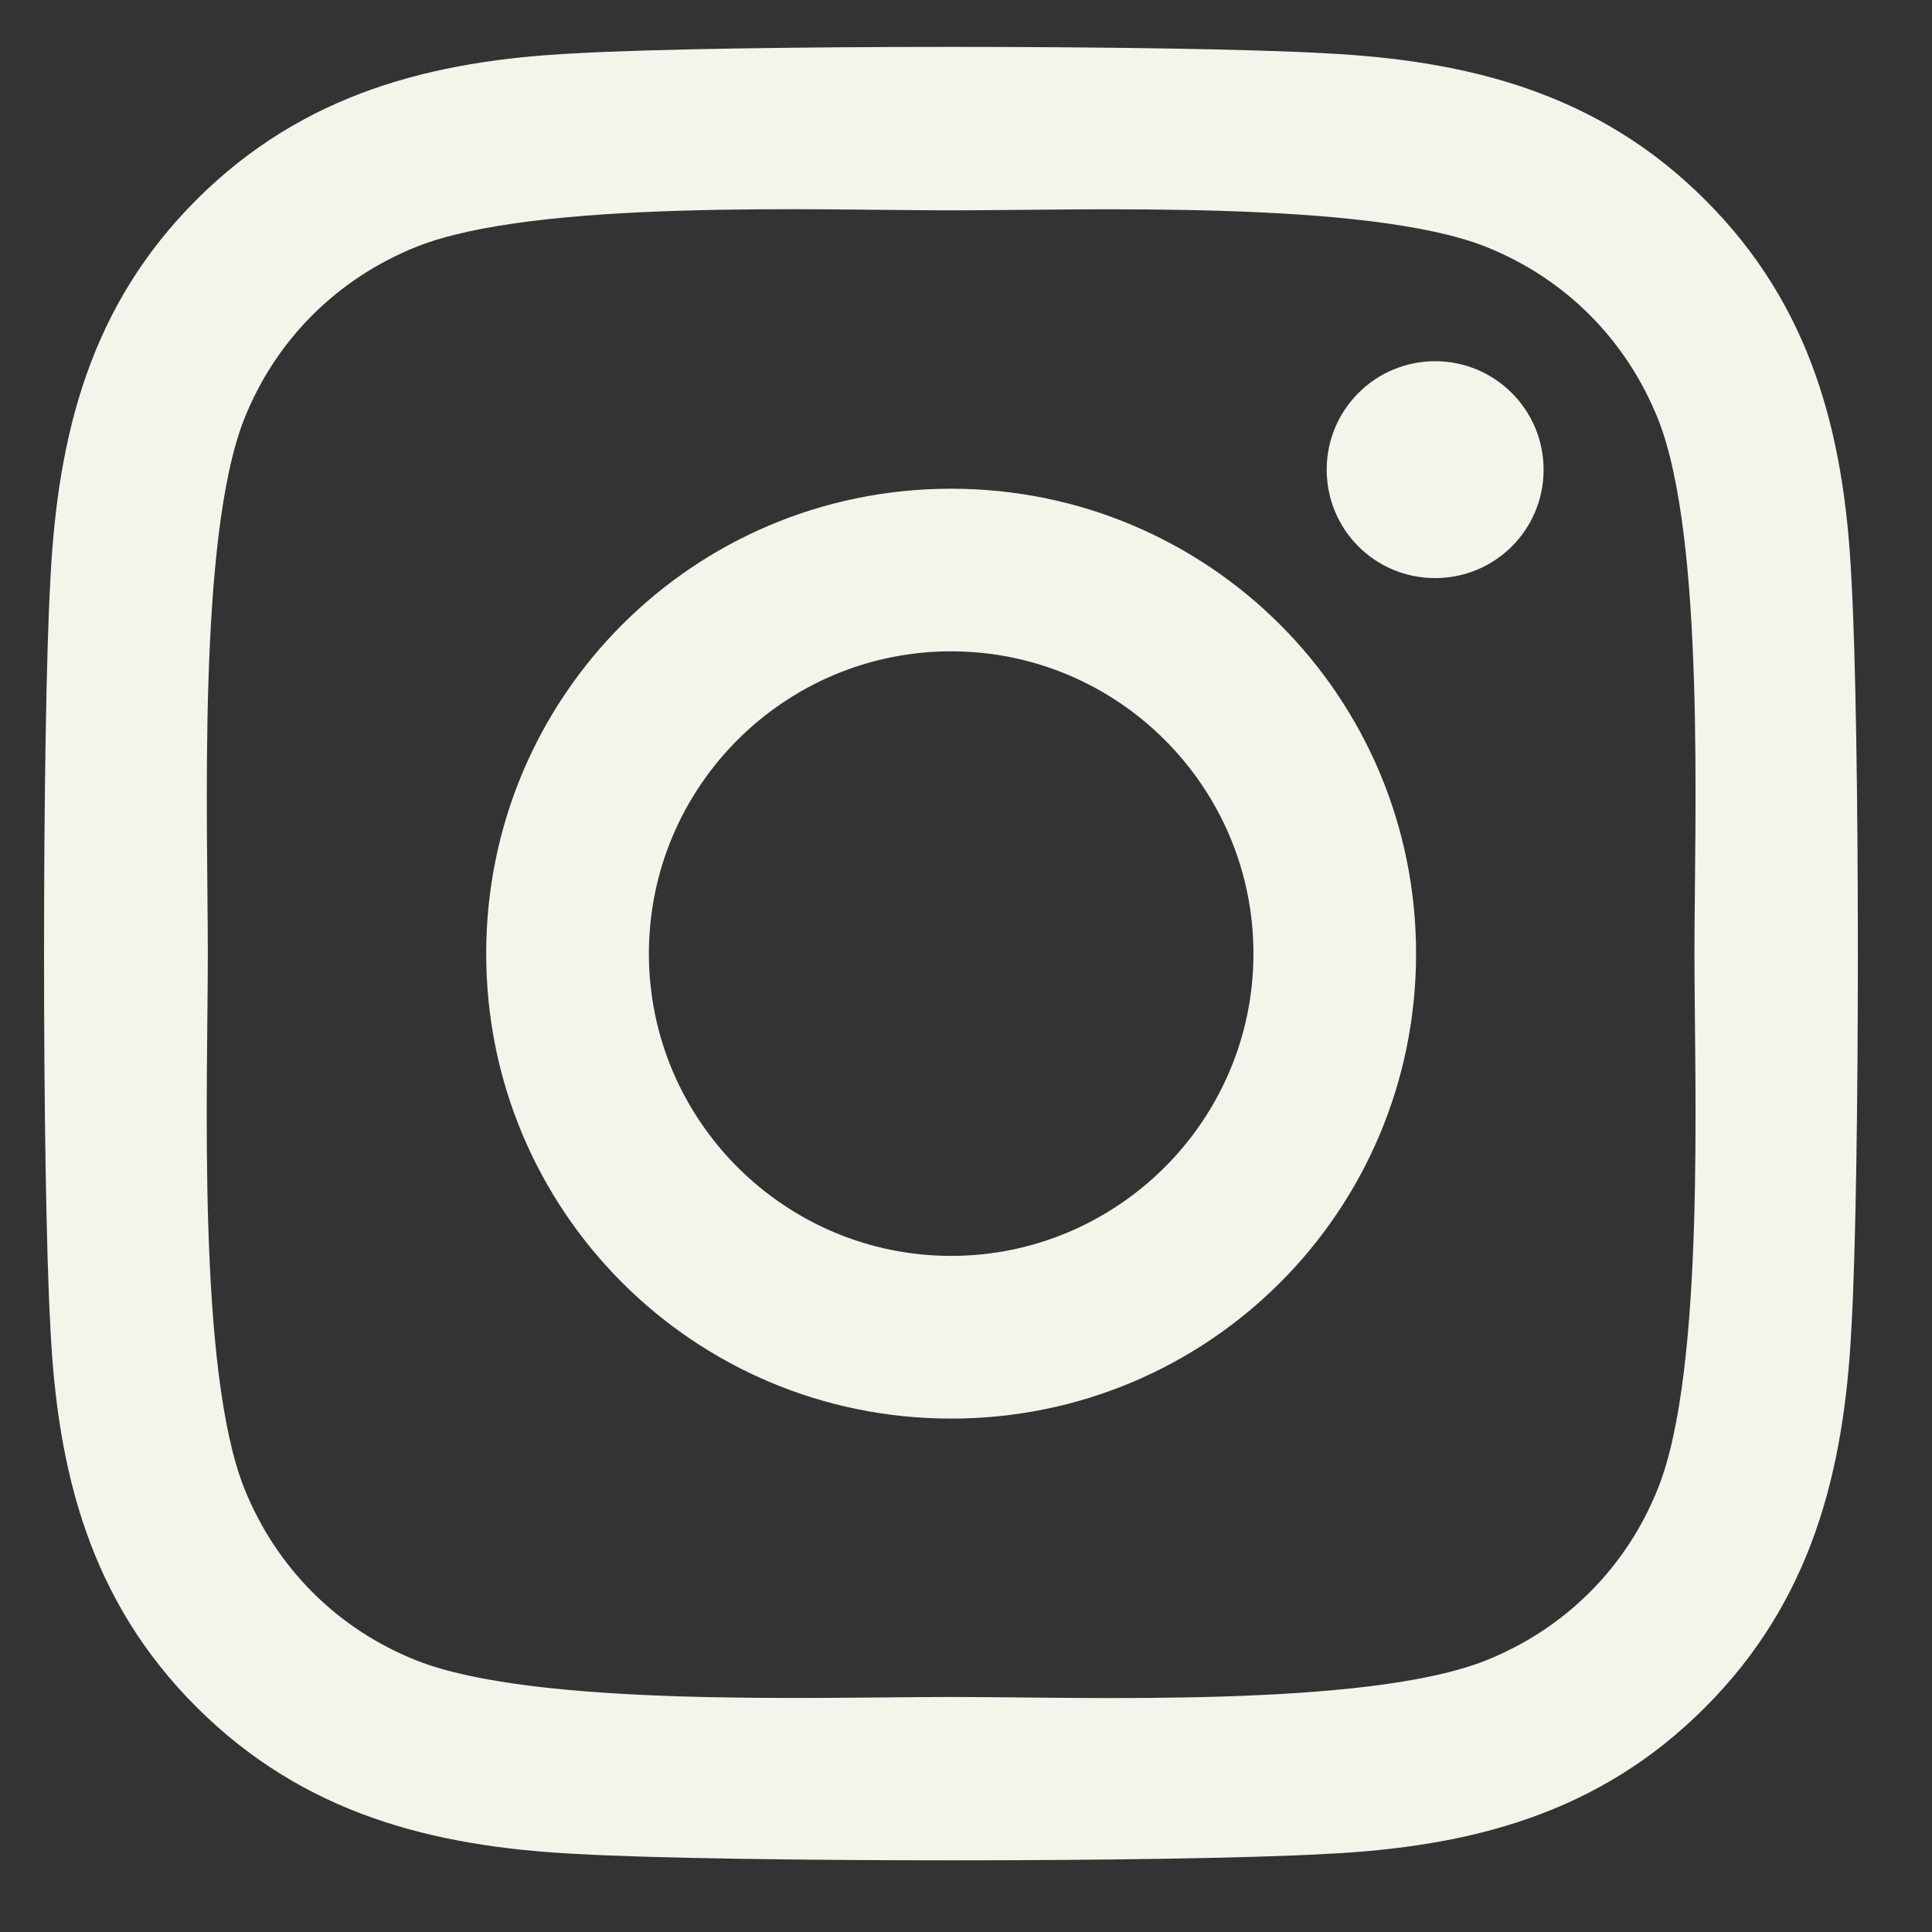 <svg width="23" height="23" viewBox="0 0 23 23" fill="none" xmlns="http://www.w3.org/2000/svg">
<rect x="0" y="0" width="23" height="23" fill="#333333" stroke="none"/>
<path d="M11.323 5.818C8.259 5.818 5.788 8.289 5.788 11.353C5.788 14.416 8.259 16.888 11.323 16.888C14.387 16.888 16.858 14.416 16.858 11.353C16.858 8.289 14.387 5.818 11.323 5.818ZM11.323 14.951C9.343 14.951 7.725 13.338 7.725 11.353C7.725 9.368 9.338 7.754 11.323 7.754C13.308 7.754 14.922 9.368 14.922 11.353C14.922 13.338 13.303 14.951 11.323 14.951ZM18.376 5.591C18.376 6.309 17.797 6.882 17.085 6.882C16.367 6.882 15.794 6.304 15.794 5.591C15.794 4.878 16.372 4.3 17.085 4.3C17.797 4.3 18.376 4.878 18.376 5.591ZM22.041 6.902C21.96 5.172 21.565 3.64 20.298 2.378C19.036 1.116 17.504 0.721 15.774 0.634C13.992 0.533 8.65 0.533 6.867 0.634C5.143 0.716 3.611 1.111 2.344 2.373C1.077 3.636 0.687 5.167 0.6 6.897C0.499 8.679 0.499 14.021 0.6 15.804C0.682 17.533 1.077 19.065 2.344 20.327C3.611 21.589 5.138 21.984 6.867 22.071C8.65 22.172 13.992 22.172 15.774 22.071C17.504 21.989 19.036 21.594 20.298 20.327C21.56 19.065 21.955 17.533 22.041 15.804C22.143 14.021 22.143 8.684 22.041 6.902ZM19.739 17.716C19.363 18.66 18.636 19.388 17.687 19.768C16.266 20.332 12.894 20.202 11.323 20.202C9.753 20.202 6.376 20.327 4.96 19.768C4.015 19.393 3.288 18.665 2.907 17.716C2.344 16.295 2.474 12.923 2.474 11.353C2.474 9.782 2.349 6.405 2.907 4.989C3.283 4.045 4.011 3.318 4.96 2.937C6.381 2.373 9.753 2.504 11.323 2.504C12.894 2.504 16.27 2.378 17.687 2.937C18.631 3.313 19.358 4.04 19.739 4.989C20.302 6.41 20.172 9.782 20.172 11.353C20.172 12.923 20.302 16.3 19.739 17.716Z" fill="#F2F5EA"/>
</svg>
